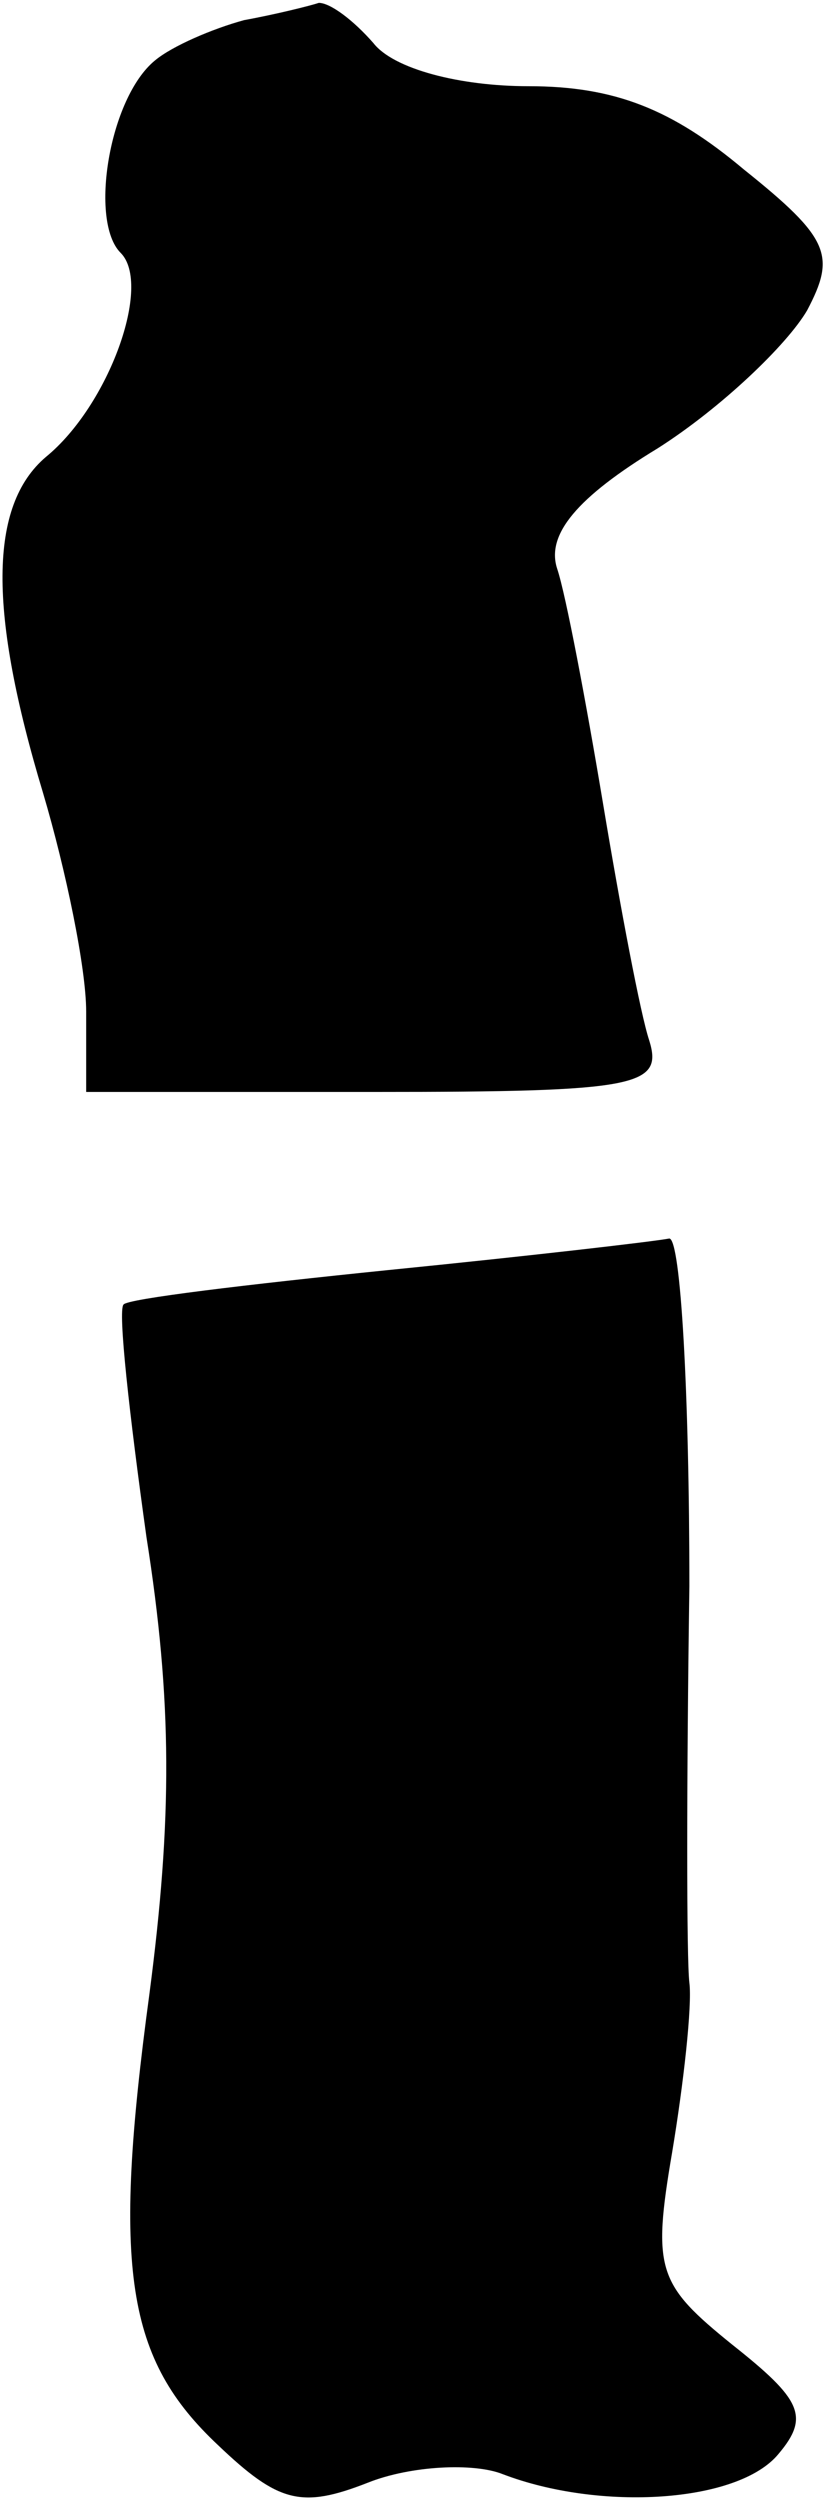 <?xml version="1.0" standalone="no"?>
<!DOCTYPE svg PUBLIC "-//W3C//DTD SVG 20010904//EN"
 "http://www.w3.org/TR/2001/REC-SVG-20010904/DTD/svg10.dtd">
<svg version="1.0" xmlns="http://www.w3.org/2000/svg"
 width="29pt" height="87pt" viewBox="0 0 29 87"
 preserveAspectRatio="xMidYMid meet">
<g transform="translate(0,87) scale(0.1,-0.1)"
fill="#000000" stroke="none">
<path fill="#000000" stroke="none" d="M85 863 c-11 -3 -25 -9 -31 -14 -16
-13 -23 -56 -12 -67 11 -11 -4 -53 -26 -71 -20 -17 -20 -54 -1 -117 8 -27 15
-61 15 -76 l0 -28 101 0 c91 0 100 2 95 18 -3 9 -10 46 -16 82 -6 36 -13 73
-16 82 -4 12 7 25 35 42 22 14 45 36 52 48 10 19 8 25 -22 49 -25 21 -45 29
-75 29 -24 0 -47 6 -54 15 -7 8 -15 14 -19 14 -3 -1 -15 -4 -26 -6z"/>
<path fill="#000000" stroke="none" d="M135 428 c-49 -5 -91 -10 -92 -12 -2
-2 2 -38 8 -81 9 -57 9 -98 1 -159 -13 -96 -8 -127 24 -157 21 -20 29 -22 52
-13 15 6 37 7 47 3 34 -13 82 -10 96 7 11 13 8 19 -16 38 -26 21 -28 26 -21
67 4 24 7 51 6 59 -1 8 -1 70 0 138 0 67 -3 121 -7 121 -5 -1 -48 -6 -98 -11z"/>
</g>
</svg>
